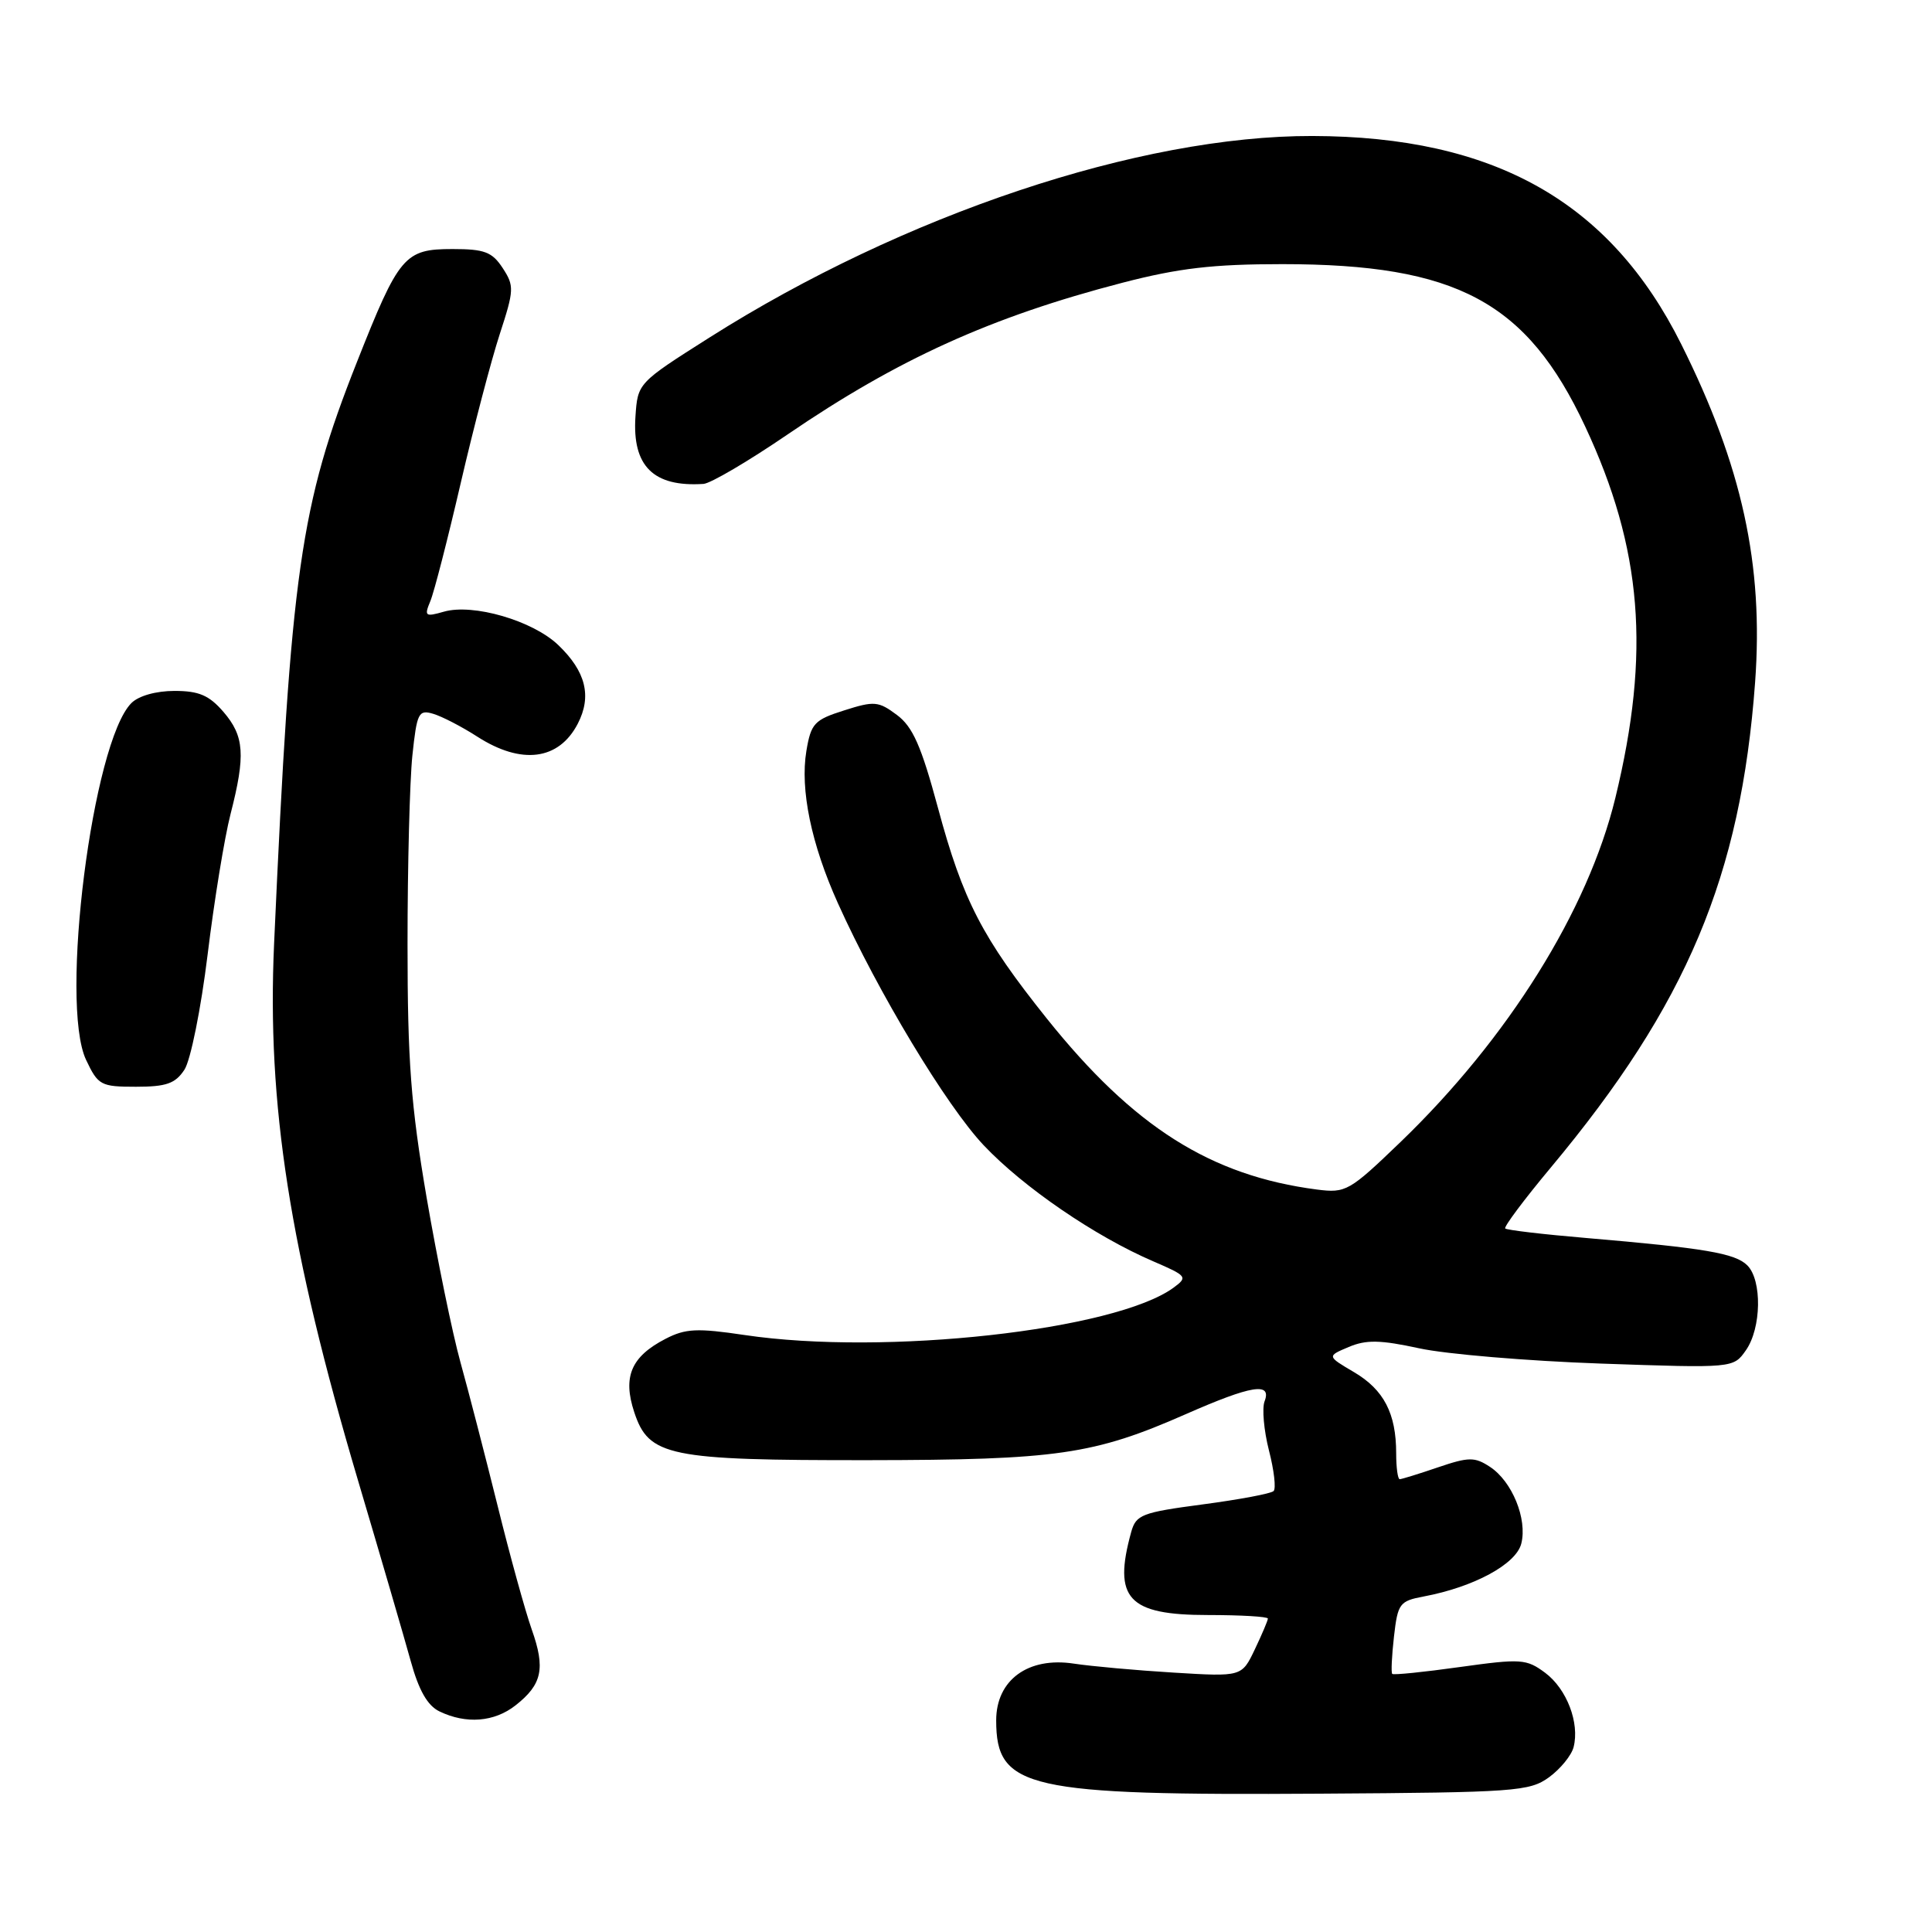 <?xml version="1.0" encoding="UTF-8" standalone="no"?>
<!DOCTYPE svg PUBLIC "-//W3C//DTD SVG 1.1//EN" "http://www.w3.org/Graphics/SVG/1.1/DTD/svg11.dtd" >
<svg xmlns="http://www.w3.org/2000/svg" xmlns:xlink="http://www.w3.org/1999/xlink" version="1.1" viewBox="0 0 256 256">
 <g >
 <path fill="currentColor"
d=" M 205.25 235.50 C 206.76 234.40 208.23 232.60 208.51 231.50 C 209.33 228.30 207.61 223.80 204.75 221.66 C 202.26 219.81 201.56 219.76 193.44 220.89 C 188.67 221.56 184.64 221.97 184.48 221.80 C 184.31 221.64 184.42 219.40 184.71 216.84 C 185.21 212.47 185.45 212.14 188.66 211.54 C 195.30 210.29 200.90 207.26 201.58 204.53 C 202.40 201.27 200.36 196.28 197.42 194.36 C 195.41 193.04 194.63 193.04 190.54 194.43 C 188.00 195.30 185.72 196.00 185.47 196.00 C 185.21 196.00 185.00 194.45 185.00 192.57 C 185.00 187.29 183.37 184.15 179.42 181.82 C 175.82 179.70 175.82 179.70 178.72 178.48 C 181.03 177.50 182.90 177.54 188.06 178.66 C 191.60 179.43 202.42 180.34 212.09 180.68 C 229.68 181.29 229.68 181.29 231.34 178.92 C 233.40 175.99 233.50 169.64 231.53 167.67 C 229.92 166.06 225.90 165.38 210.17 164.04 C 204.48 163.56 199.66 162.99 199.45 162.78 C 199.24 162.57 201.97 158.92 205.51 154.68 C 223.51 133.11 230.67 116.10 232.56 90.41 C 233.70 74.85 230.84 61.75 222.77 45.60 C 213.35 26.73 197.99 18.07 173.88 18.02 C 151.01 17.97 119.71 28.44 94.00 44.73 C 84.50 50.75 84.50 50.76 84.20 55.21 C 83.76 61.77 86.59 64.56 93.22 64.12 C 94.17 64.05 99.17 61.11 104.34 57.58 C 119.00 47.57 131.32 41.99 148.71 37.47 C 156.19 35.53 160.71 35.00 169.90 35.00 C 193.01 35.00 202.31 39.98 210.04 56.50 C 217.61 72.68 218.73 86.47 214.04 105.74 C 210.41 120.65 199.83 137.59 185.58 151.32 C 178.79 157.85 178.34 158.11 174.50 157.62 C 160.42 155.79 150.21 149.33 138.73 134.99 C 130.15 124.26 127.59 119.32 124.28 107.03 C 122.07 98.84 120.95 96.30 118.84 94.73 C 116.40 92.91 115.84 92.86 111.86 94.13 C 107.91 95.38 107.46 95.85 106.85 99.50 C 106.00 104.61 107.49 111.84 111.03 119.69 C 116.34 131.48 125.40 146.52 130.34 151.75 C 135.59 157.31 145.11 163.83 152.85 167.15 C 157.28 169.06 157.41 169.22 155.52 170.61 C 147.79 176.28 117.25 179.66 98.68 176.90 C 92.37 175.96 90.83 176.03 88.17 177.41 C 83.63 179.76 82.49 182.43 84.04 187.12 C 85.97 192.97 88.55 193.50 115.00 193.48 C 140.06 193.45 144.93 192.75 157.13 187.38 C 165.84 183.55 168.55 183.11 167.56 185.69 C 167.21 186.62 167.47 189.54 168.14 192.18 C 168.82 194.81 169.10 197.24 168.76 197.57 C 168.43 197.91 164.20 198.70 159.37 199.34 C 151.30 200.41 150.53 200.70 149.89 203.00 C 147.45 211.82 149.47 214.00 160.07 214.00 C 164.43 214.00 168.00 214.21 168.00 214.47 C 168.00 214.72 167.22 216.56 166.27 218.55 C 164.54 222.18 164.54 222.18 155.52 221.63 C 150.56 221.33 144.61 220.79 142.30 220.44 C 136.23 219.51 132.00 222.61 132.00 227.96 C 132.00 237.01 136.05 237.92 175.00 237.67 C 200.76 237.51 202.67 237.37 205.25 235.50 Z  M 68.31 225.97 C 71.84 223.20 72.29 221.08 70.46 215.92 C 69.60 213.49 67.56 206.10 65.93 199.50 C 64.29 192.90 62.08 184.35 61.01 180.50 C 59.94 176.65 57.93 166.83 56.53 158.69 C 54.44 146.43 54.00 140.63 54.00 125.09 C 54.00 114.75 54.29 103.52 54.64 100.13 C 55.24 94.45 55.46 94.01 57.39 94.58 C 58.55 94.92 61.18 96.28 63.23 97.60 C 69.10 101.38 74.05 100.74 76.56 95.89 C 78.44 92.25 77.63 88.97 73.97 85.47 C 70.60 82.24 62.70 79.94 58.82 81.05 C 56.34 81.76 56.19 81.65 57.02 79.66 C 57.52 78.47 59.33 71.42 61.05 64.00 C 62.77 56.58 65.10 47.70 66.22 44.27 C 68.13 38.42 68.15 37.88 66.61 35.52 C 65.21 33.38 64.19 33.00 59.97 33.00 C 53.60 33.00 52.88 33.85 47.30 47.96 C 39.77 66.98 38.54 75.59 36.32 125.01 C 35.36 146.36 38.36 165.53 47.44 196.17 C 50.43 206.25 53.57 217.01 54.42 220.09 C 55.49 223.98 56.65 226.01 58.23 226.77 C 61.77 228.48 65.50 228.18 68.31 225.97 Z  M 24.44 141.74 C 25.26 140.48 26.63 133.67 27.51 126.49 C 28.38 119.34 29.75 110.96 30.55 107.86 C 32.55 100.06 32.38 97.55 29.61 94.33 C 27.71 92.13 26.36 91.55 23.12 91.55 C 20.68 91.55 18.37 92.20 17.41 93.16 C 12.26 98.32 7.86 132.97 11.41 140.45 C 13.00 143.81 13.36 144.00 18.02 144.00 C 22.04 144.00 23.23 143.58 24.44 141.74 Z "/>
</g>
</svg>